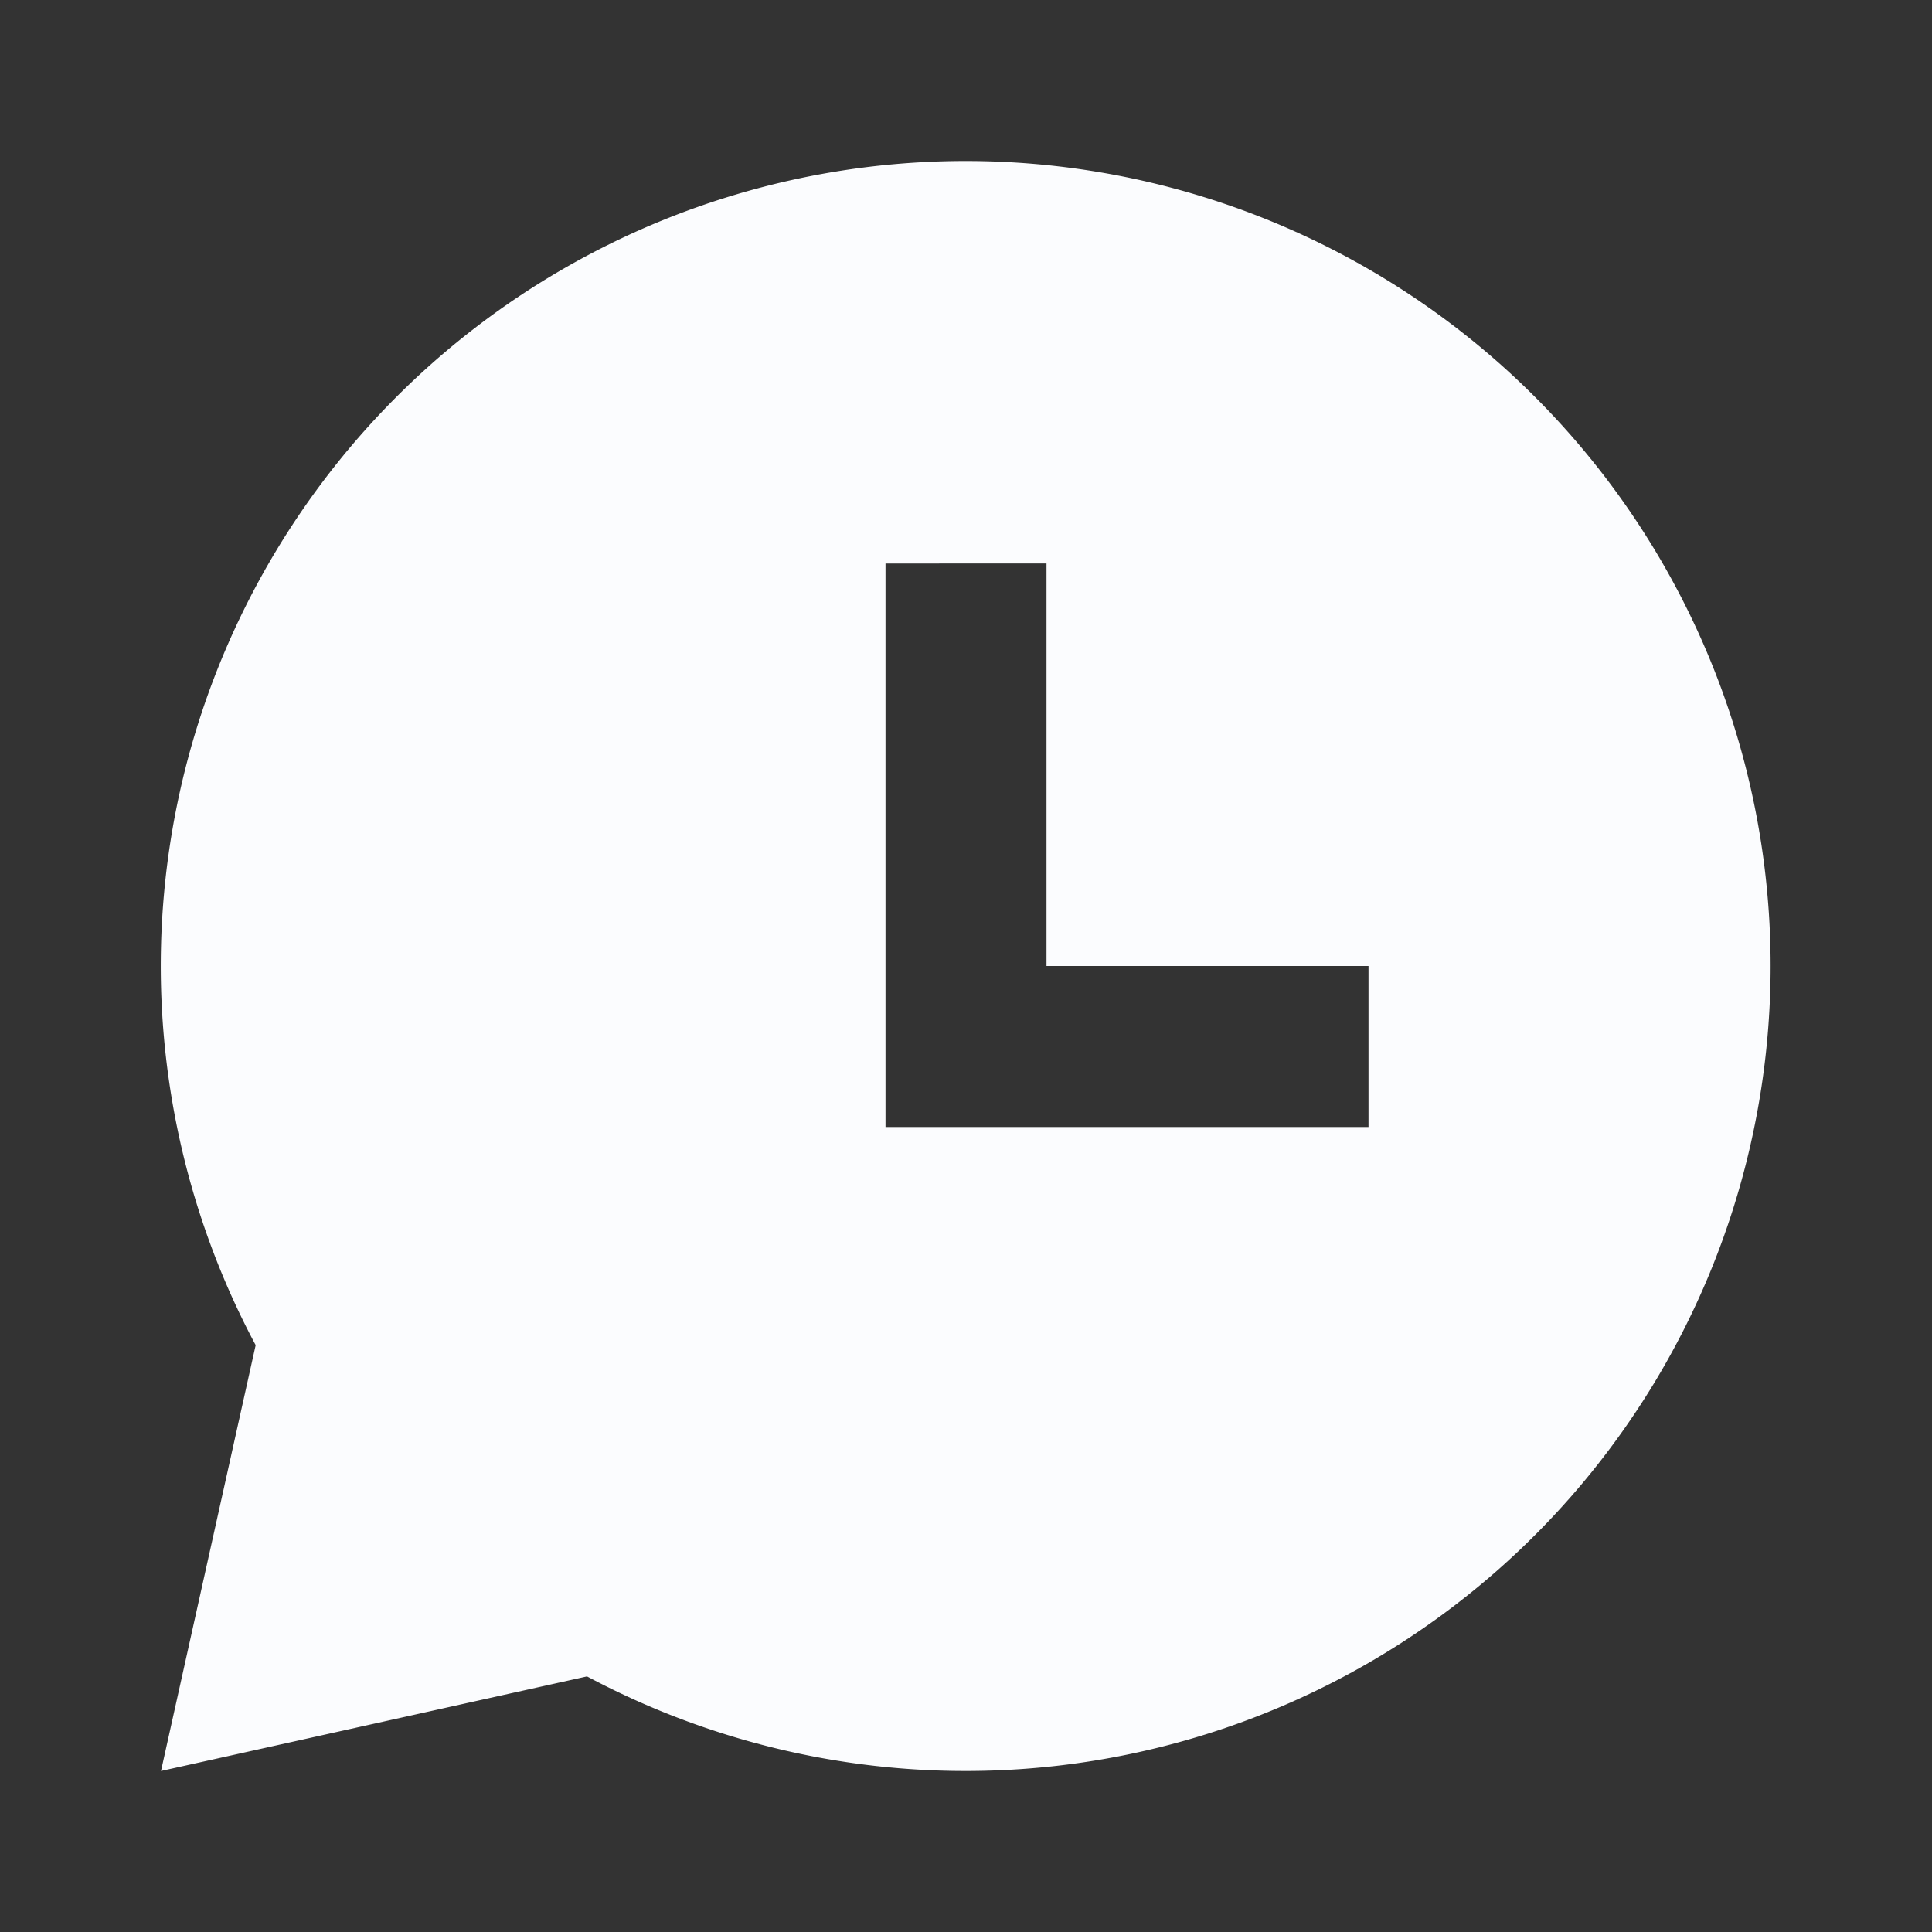 <svg xmlns="http://www.w3.org/2000/svg" width="24" height="24" viewBox="0 0 24 24"><rect x="0" y="0" width="24" height="24" fill="#333333" stroke="none"/><defs><style>.a{fill:none;}.b{fill:#fbfcfe;}</style></defs><path class="a" d="M0,0H24V24H0Z"/><path class="b" d="M12,2A10,10,0,1,1,7.292,20.825L2,22l1.176-5.29A10,10,0,0,1,12,2Zm1,5H11v7h6V12H13Z"/></svg>